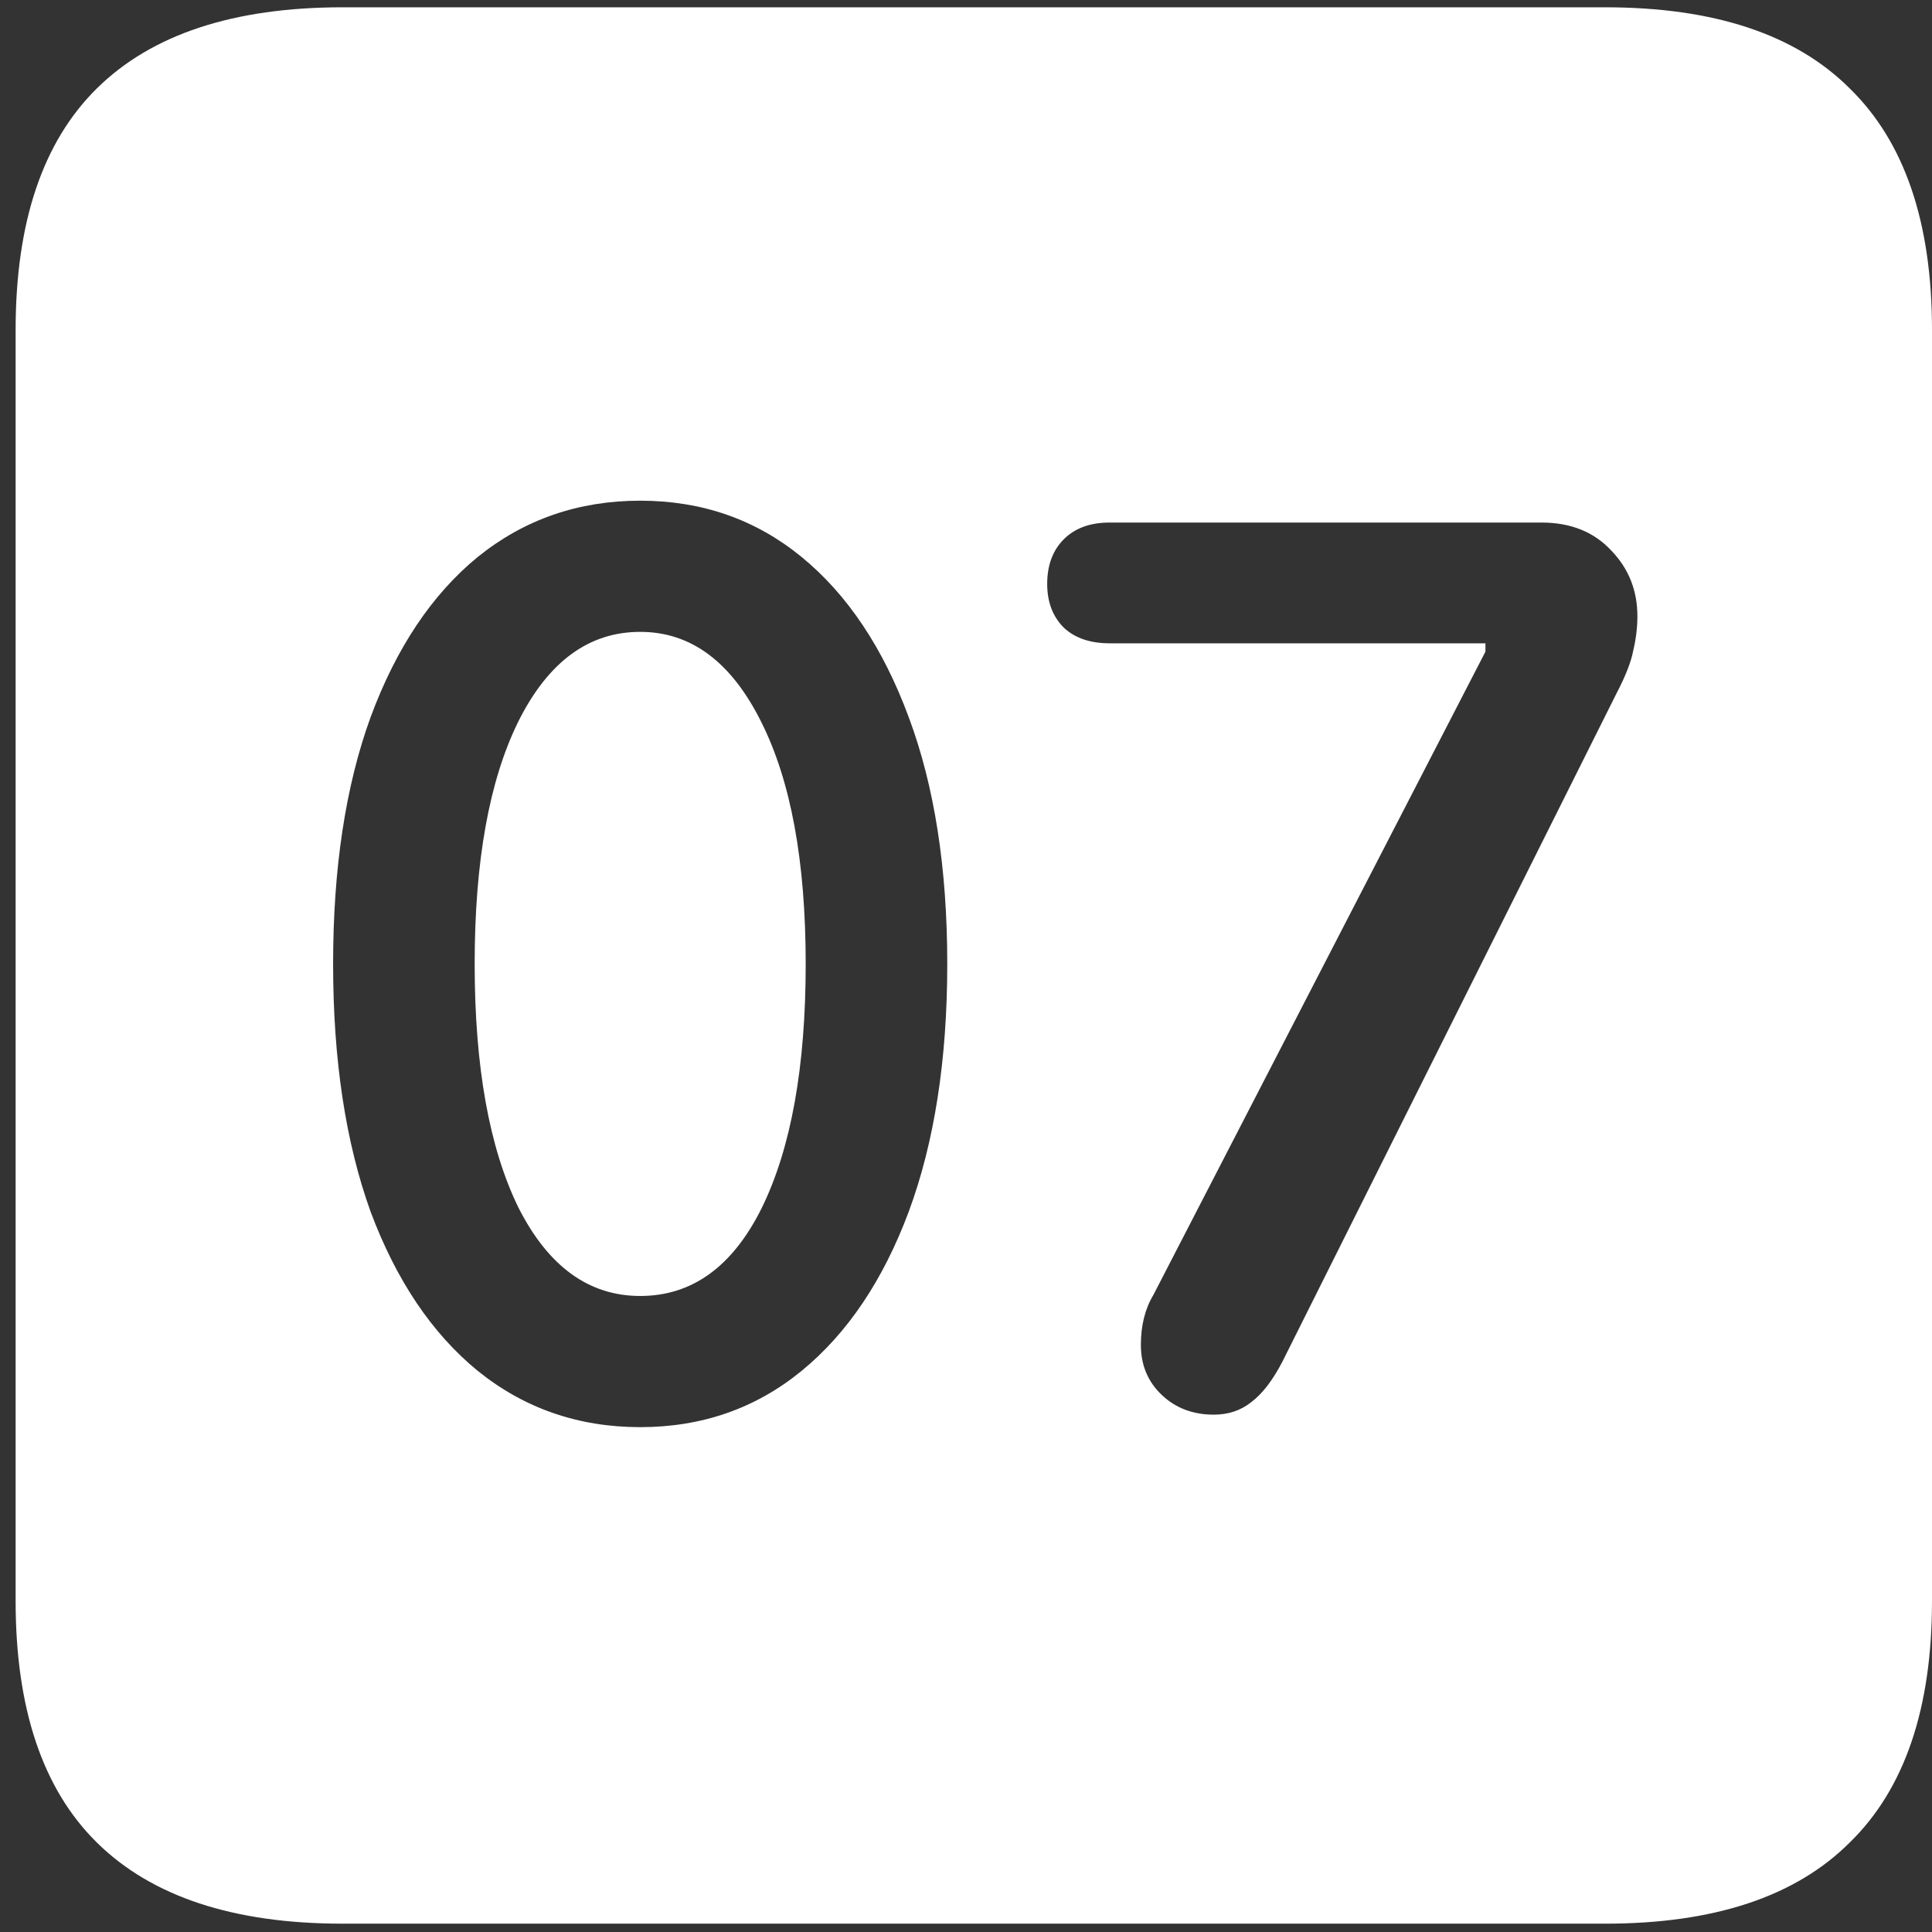 <svg width="116" height="116" viewBox="0 0 116 116" fill="none" xmlns="http://www.w3.org/2000/svg">
<rect x="0" y="0" width="116" height="116" fill="#333333" stroke="none"/>
<path d="M20.562 115.5H96.375C102.917 115.5 107.812 113.875 111.062 110.625C114.354 107.417 116 102.583 116 96.125V19.812C116 13.354 114.354 8.521 111.062 5.312C107.812 2.062 102.917 0.438 96.375 0.438H20.562C14.021 0.438 9.104 2.062 5.812 5.312C2.562 8.521 0.938 13.354 0.938 19.812V96.125C0.938 102.583 2.562 107.417 5.812 110.625C9.104 113.875 14.021 115.5 20.562 115.5ZM38.438 85.688C34.729 85.688 31.479 84.562 28.688 82.312C25.938 80.062 23.792 76.875 22.25 72.75C20.75 68.583 20 63.625 20 57.875C20 52.125 20.75 47.188 22.25 43.062C23.792 38.896 25.938 35.688 28.688 33.438C31.479 31.188 34.729 30.062 38.438 30.062C42.146 30.062 45.375 31.188 48.125 33.438C50.875 35.688 53.021 38.896 54.562 43.062C56.104 47.188 56.875 52.125 56.875 57.875C56.875 63.625 56.104 68.583 54.562 72.75C53.021 76.875 50.875 80.062 48.125 82.312C45.375 84.562 42.146 85.688 38.438 85.688ZM38.438 77.812C41.562 77.812 44 76.042 45.75 72.5C47.5 68.917 48.375 64.042 48.375 57.875C48.375 51.708 47.479 46.854 45.688 43.312C43.896 39.729 41.479 37.938 38.438 37.938C35.354 37.938 32.917 39.729 31.125 43.312C29.375 46.854 28.5 51.708 28.5 57.875C28.5 64.042 29.375 68.917 31.125 72.5C32.917 76.042 35.354 77.812 38.438 77.812ZM72.875 84.938C71.625 84.938 70.583 84.542 69.75 83.75C68.917 82.958 68.5 81.958 68.5 80.75C68.5 79.583 68.75 78.583 69.25 77.75L89.188 39.125V38.625H66.625C65.458 38.625 64.542 38.312 63.875 37.688C63.208 37.021 62.875 36.146 62.875 35.062C62.875 33.938 63.208 33.042 63.875 32.375C64.542 31.708 65.458 31.375 66.625 31.375H92.562C94.312 31.375 95.708 31.938 96.75 33.062C97.792 34.146 98.312 35.458 98.312 37C98.312 37.667 98.229 38.354 98.062 39.062C97.938 39.729 97.604 40.583 97.062 41.625L77 81.75C76.417 82.875 75.792 83.688 75.125 84.188C74.5 84.688 73.75 84.938 72.875 84.938Z" fill="white"/>
</svg>

